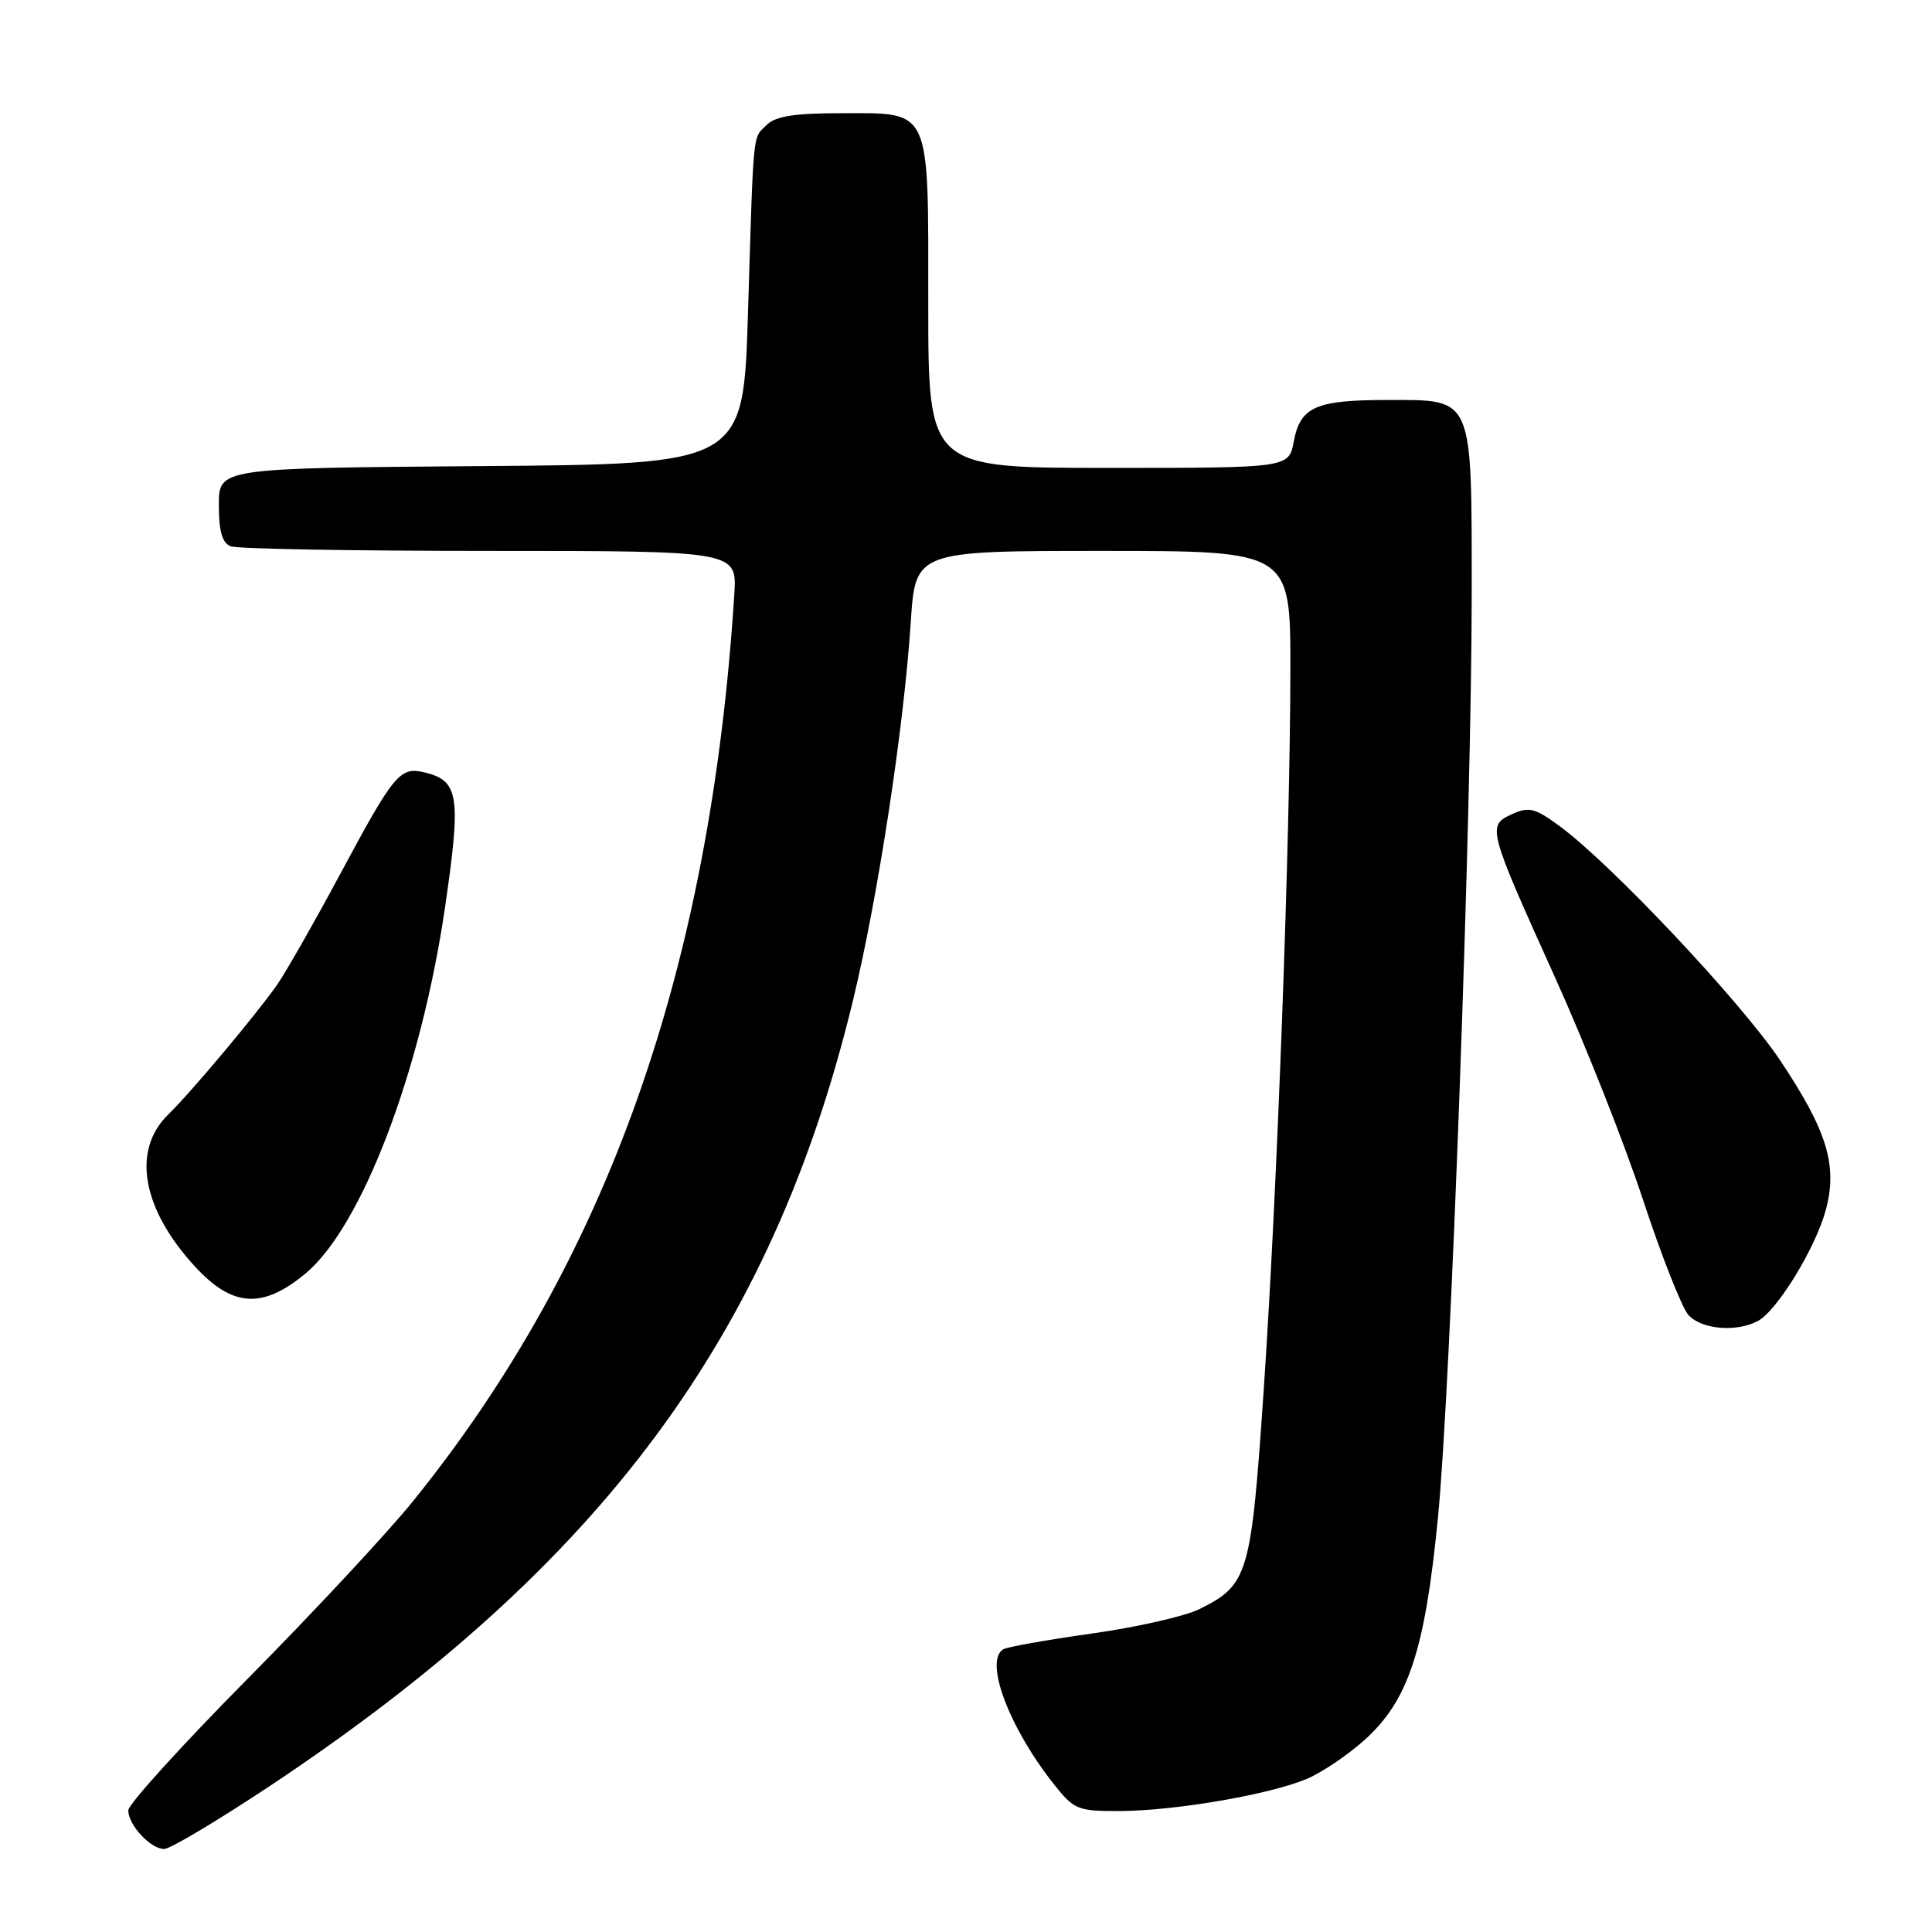 <?xml version="1.0" encoding="UTF-8" standalone="no"?>
<!DOCTYPE svg PUBLIC "-//W3C//DTD SVG 1.1//EN" "http://www.w3.org/Graphics/SVG/1.1/DTD/svg11.dtd" >
<svg xmlns="http://www.w3.org/2000/svg" xmlns:xlink="http://www.w3.org/1999/xlink" version="1.1" viewBox="0 0 256 256">
 <g >
 <path fill="currentColor"
d=" M 35.85 236.59 C 79.76 207.38 102.31 176.97 113.04 132.50 C 116.34 118.84 119.77 96.38 120.68 82.45 C 121.30 73.00 121.30 73.00 146.15 73.00 C 171.00 73.00 171.00 73.00 170.98 88.75 C 170.96 111.33 169.24 157.80 167.46 184.00 C 165.78 208.77 165.43 209.98 158.92 213.22 C 157.03 214.16 150.61 215.62 144.67 216.45 C 138.72 217.29 133.44 218.23 132.93 218.54 C 130.37 220.12 133.75 229.03 139.75 236.55 C 142.34 239.80 142.84 240.00 148.50 239.97 C 155.82 239.92 168.20 237.79 173.14 235.72 C 175.14 234.88 178.61 232.54 180.85 230.52 C 186.64 225.28 188.82 218.66 190.54 201.05 C 192.25 183.50 195.01 107.70 195.01 78.47 C 195.00 52.31 195.30 53.00 183.88 53.00 C 174.32 53.00 172.30 53.90 171.43 58.51 C 170.78 62.00 170.78 62.00 146.89 62.00 C 123.00 62.00 123.00 62.00 123.00 40.33 C 123.00 13.94 123.49 15.00 111.42 15.00 C 105.23 15.00 102.75 15.40 101.57 16.57 C 99.70 18.44 99.88 16.66 99.11 41.50 C 98.50 61.50 98.50 61.50 63.75 61.76 C 29.00 62.03 29.00 62.03 29.00 66.91 C 29.00 70.43 29.44 71.95 30.58 72.39 C 31.45 72.73 46.90 73.00 64.91 73.00 C 97.66 73.00 97.66 73.00 97.30 78.75 C 94.12 128.53 80.45 167.09 54.66 199.00 C 51.32 203.12 41.49 213.68 32.80 222.46 C 24.11 231.24 17.00 239.08 17.00 239.88 C 17.00 241.83 19.95 245.00 21.76 245.00 C 22.55 245.00 28.89 241.21 35.85 236.59 Z  M 232.94 175.03 C 235.51 173.65 240.63 165.26 241.95 160.25 C 243.50 154.39 242.09 149.79 235.86 140.48 C 230.69 132.75 213.62 114.62 206.72 109.51 C 203.40 107.06 202.61 106.86 200.35 107.88 C 197.03 109.40 197.11 109.73 206.04 129.49 C 210.02 138.29 215.27 151.56 217.71 158.99 C 220.16 166.42 222.86 173.29 223.73 174.25 C 225.46 176.16 230.09 176.56 232.94 175.03 Z  M 40.43 168.79 C 47.90 162.64 55.78 142.01 58.96 120.28 C 61.11 105.57 60.82 103.49 56.39 102.38 C 52.99 101.53 52.30 102.36 45.01 115.94 C 41.63 122.23 37.91 128.76 36.75 130.44 C 34.10 134.26 25.29 144.77 22.31 147.66 C 17.42 152.41 18.80 160.20 25.88 167.87 C 30.81 173.21 34.77 173.46 40.43 168.79 Z "/>
</g>
</svg>